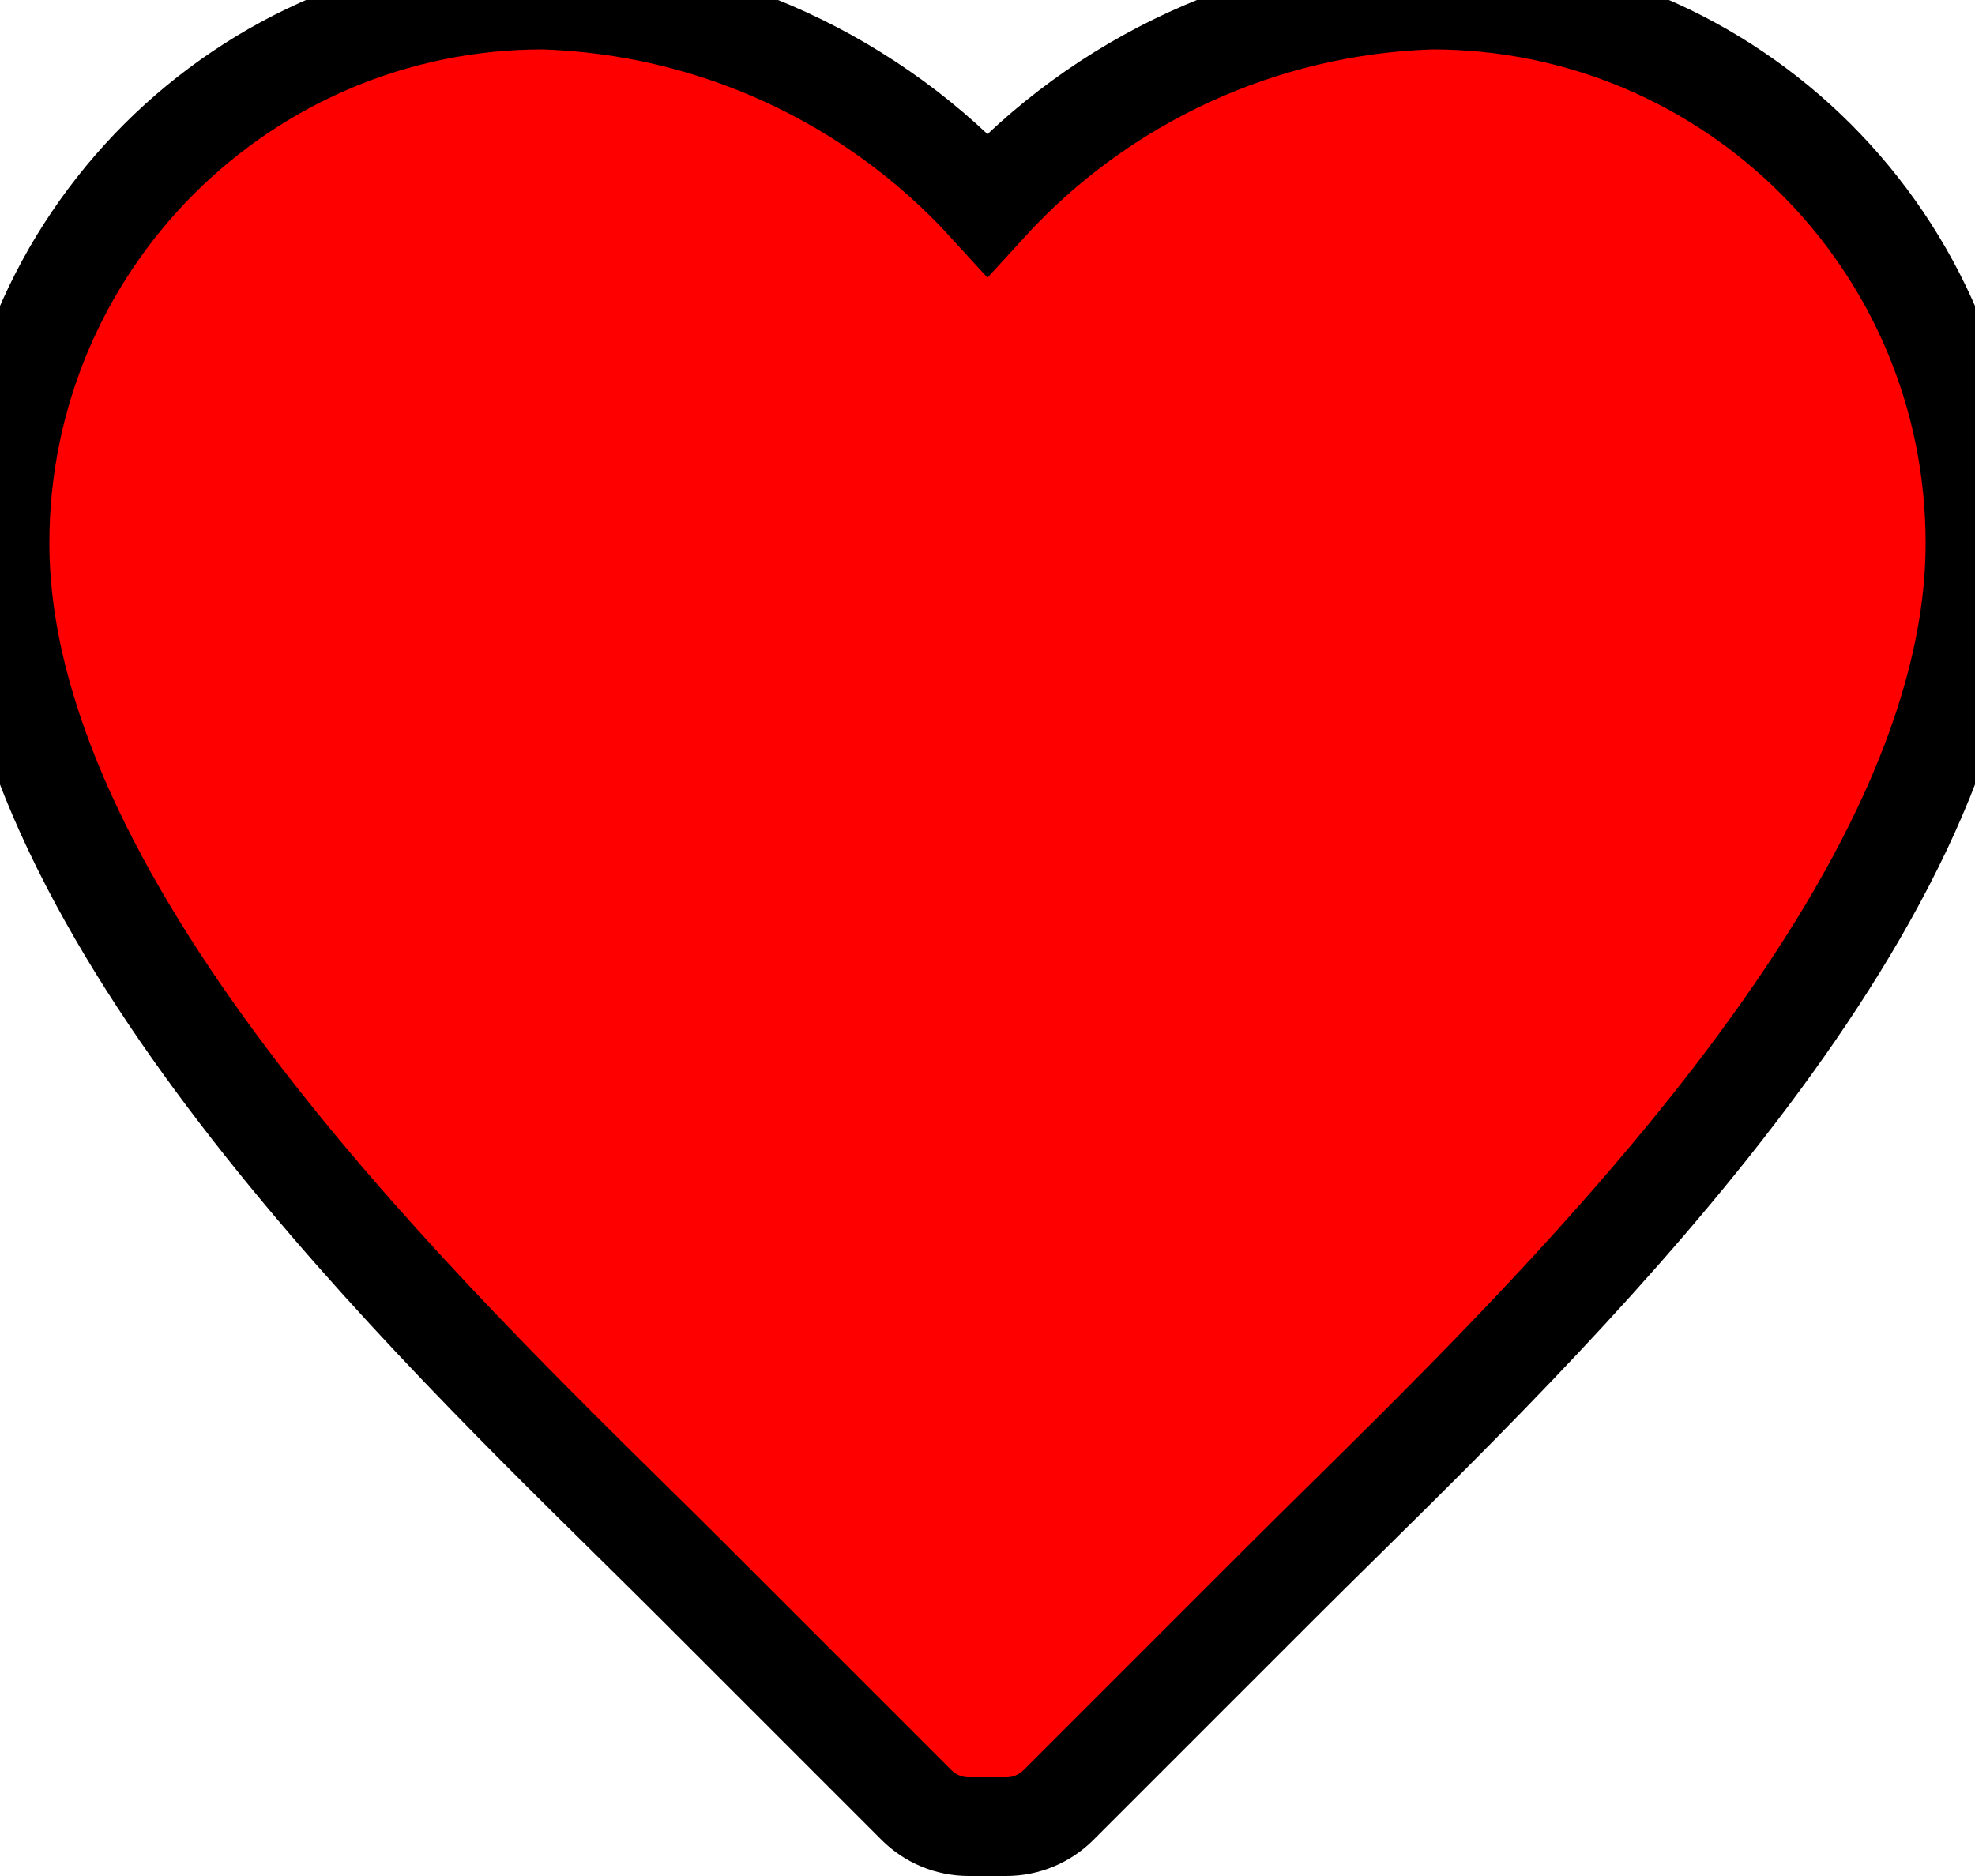 <svg viewBox="0 0 20 19" fill="none" xmlns="http://www.w3.org/2000/svg">
 <g>
  <path stroke="null" fill-rule="evenodd" clip-rule="evenodd" d="m10,2.07c1.159,-1.27 2.782,-2.016 4.5,-2.07c3.038,0 5.5,2.462 5.5,5.5c0,3.596 -3.998,7.537 -6.395,9.901c-0.216,0.213 -0.419,0.413 -0.605,0.599l-2.28,2.28c-0.141,0.141 -0.331,0.22 -0.53,0.22l-0.38,0c-0.199,-0 -0.389,-0.079 -0.53,-0.22l-2.28,-2.28c-0.186,-0.186 -0.389,-0.386 -0.605,-0.599c-2.398,-2.364 -6.395,-6.305 -6.395,-9.901c0,-3.038 2.462,-5.5 5.5,-5.5c1.718,0.054 3.341,0.8 4.5,2.07z" fill="#FF0000" id="svg_1"/>
  <path id="svg_2" d="m4.375,1.625l0.75,-0.188" fill="currentColor"/>
 </g>

</svg>